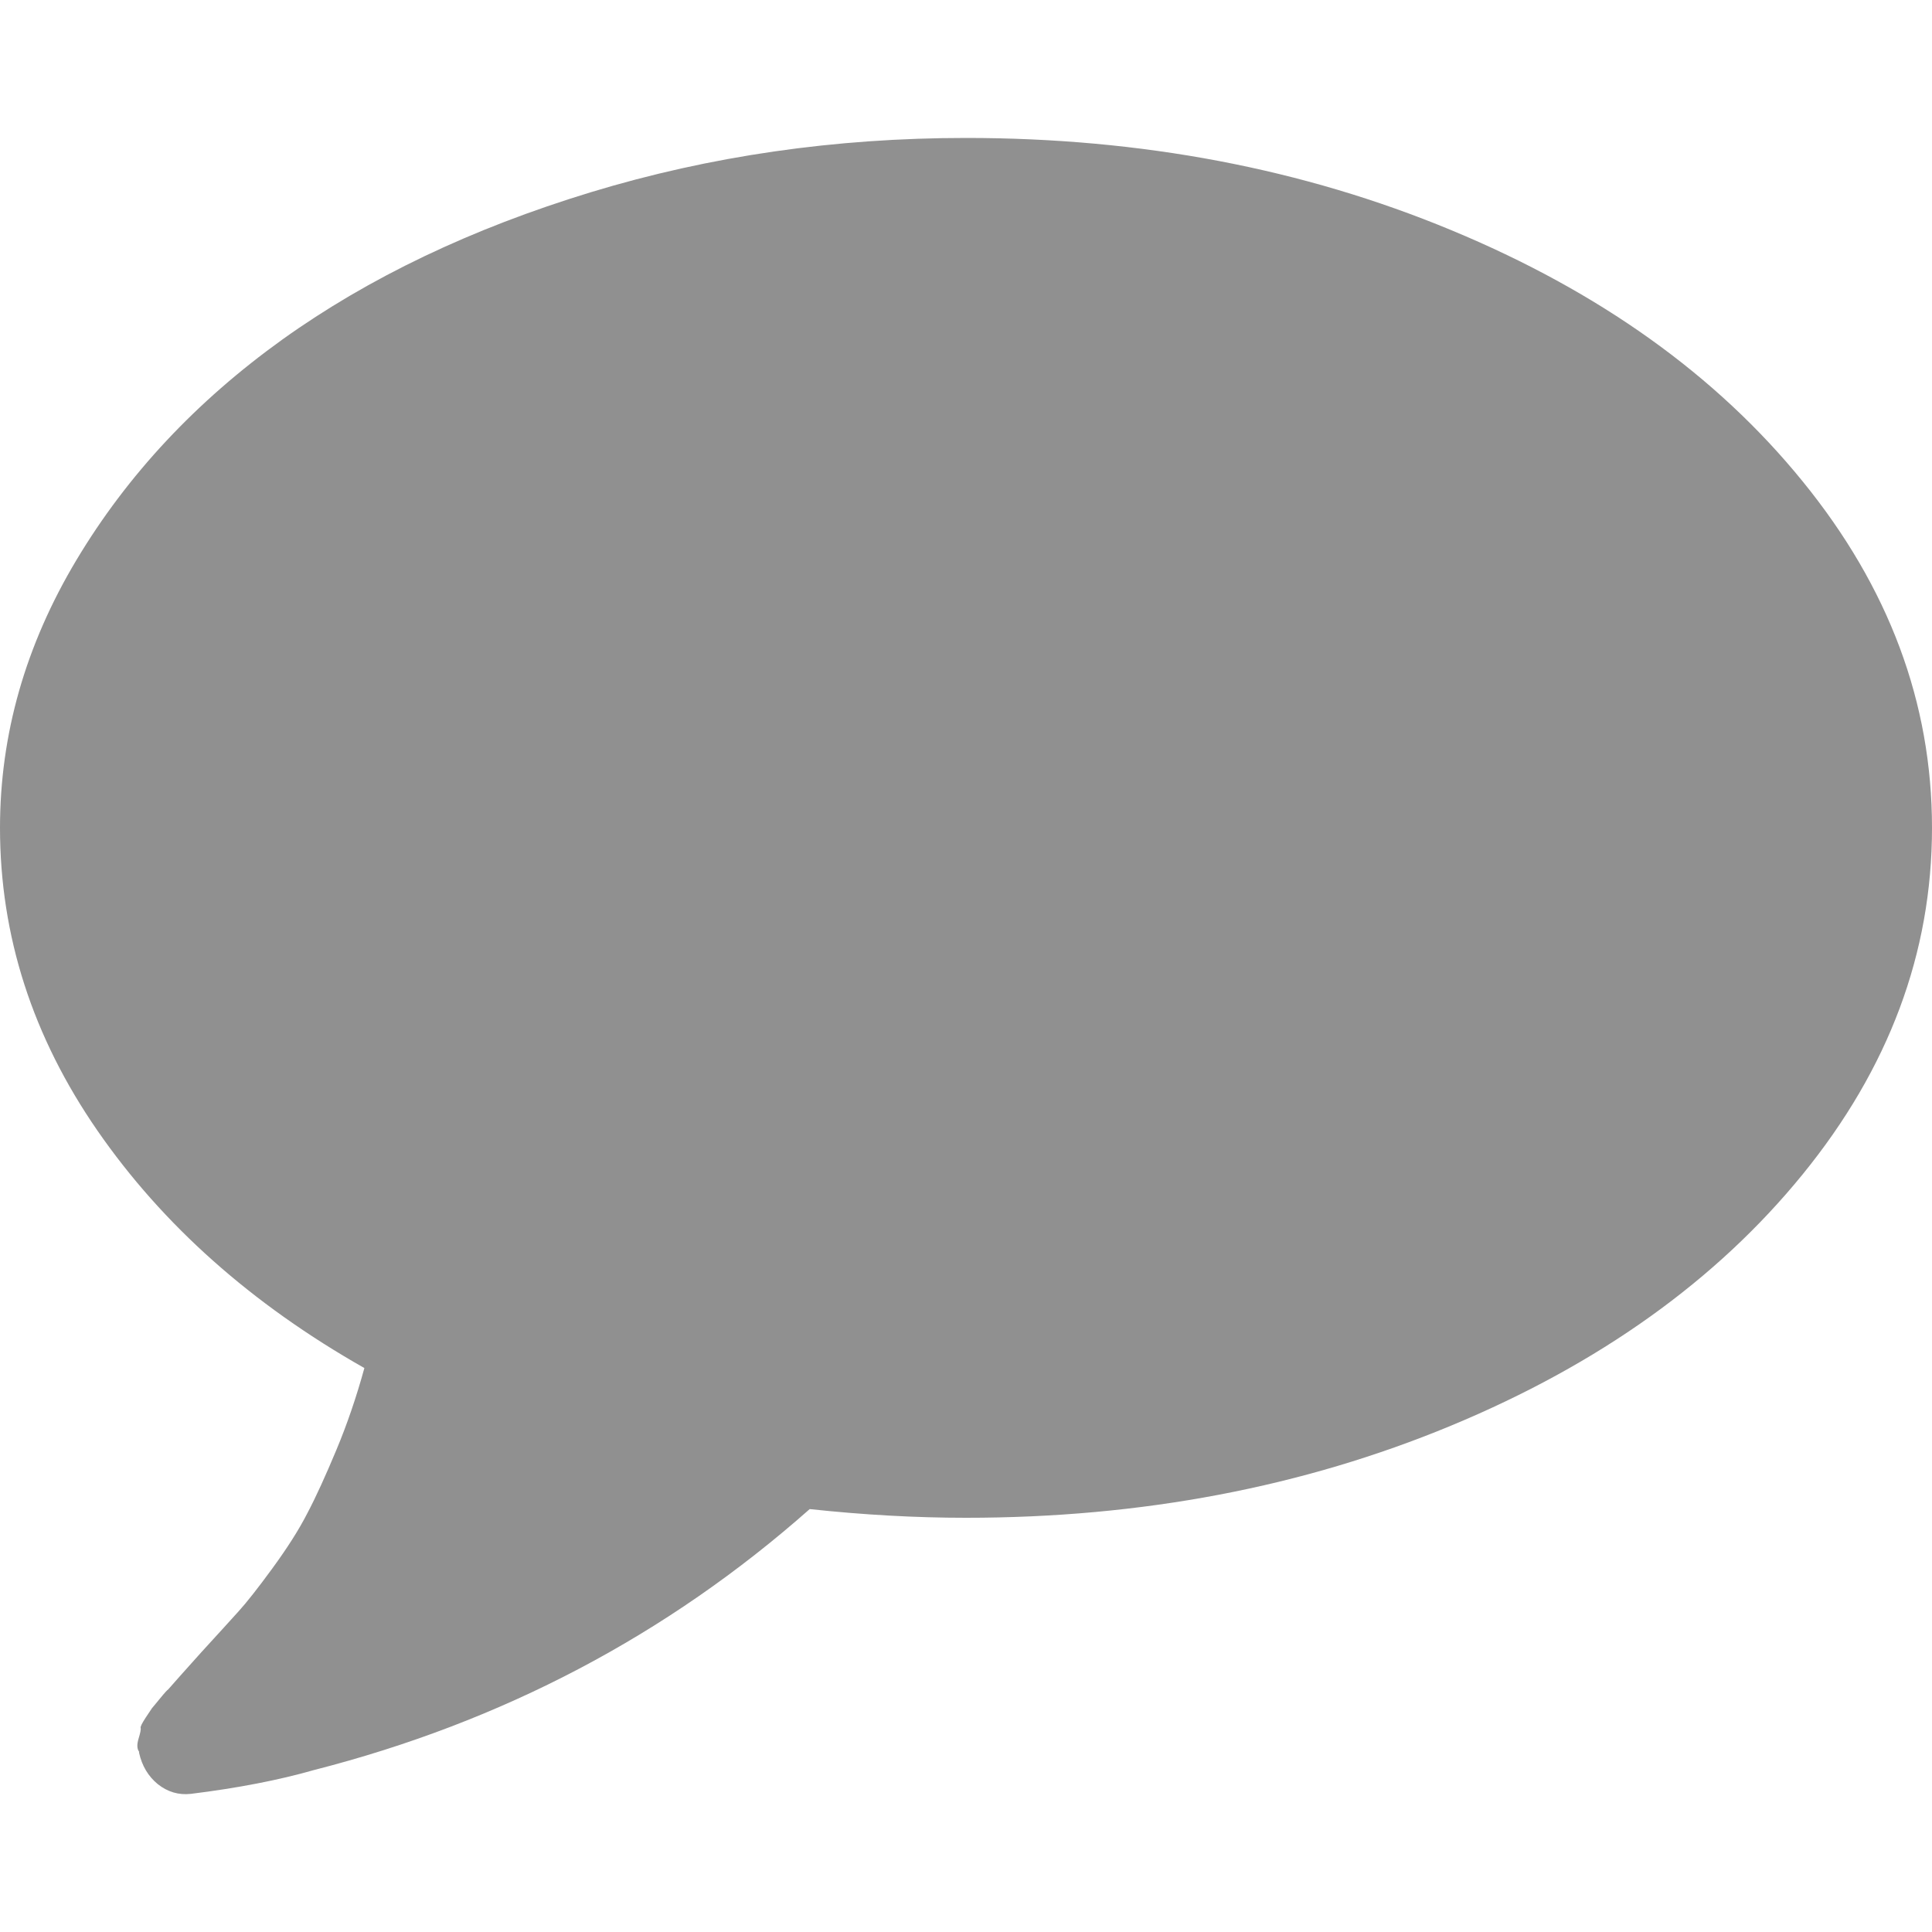<svg width="10" height="10" viewBox="0 0 10 10" fill="none" xmlns="http://www.w3.org/2000/svg">
<path d="M9.33 2.491C8.884 1.942 8.278 1.509 7.511 1.191C6.745 0.873 5.908 0.714 5 0.714C4.323 0.714 3.676 0.807 3.058 0.995C2.441 1.183 1.909 1.437 1.462 1.757C1.016 2.077 0.66 2.457 0.396 2.898C0.132 3.339 0 3.801 0 4.285C0 4.843 0.168 5.366 0.505 5.853C0.842 6.34 1.302 6.75 1.886 7.081C1.845 7.23 1.797 7.371 1.741 7.505C1.685 7.639 1.635 7.749 1.59 7.834C1.546 7.92 1.485 8.015 1.409 8.119C1.333 8.223 1.275 8.296 1.236 8.339C1.197 8.382 1.133 8.453 1.043 8.551C0.954 8.65 0.897 8.714 0.871 8.744C0.867 8.746 0.852 8.762 0.826 8.794C0.8 8.826 0.787 8.841 0.787 8.841L0.753 8.892C0.735 8.92 0.726 8.937 0.728 8.944C0.73 8.952 0.726 8.97 0.717 9C0.708 9.03 0.709 9.052 0.72 9.067V9.073C0.735 9.14 0.767 9.194 0.817 9.235C0.868 9.275 0.924 9.292 0.988 9.285C1.23 9.255 1.442 9.214 1.624 9.162C2.599 8.913 3.454 8.463 4.191 7.811C4.47 7.841 4.74 7.856 5 7.856C5.908 7.856 6.745 7.697 7.511 7.379C8.277 7.061 8.884 6.627 9.33 6.079C9.777 5.53 10 4.932 10 4.285C10 3.638 9.777 3.04 9.33 2.491Z" fill="#909090"/>
</svg>
